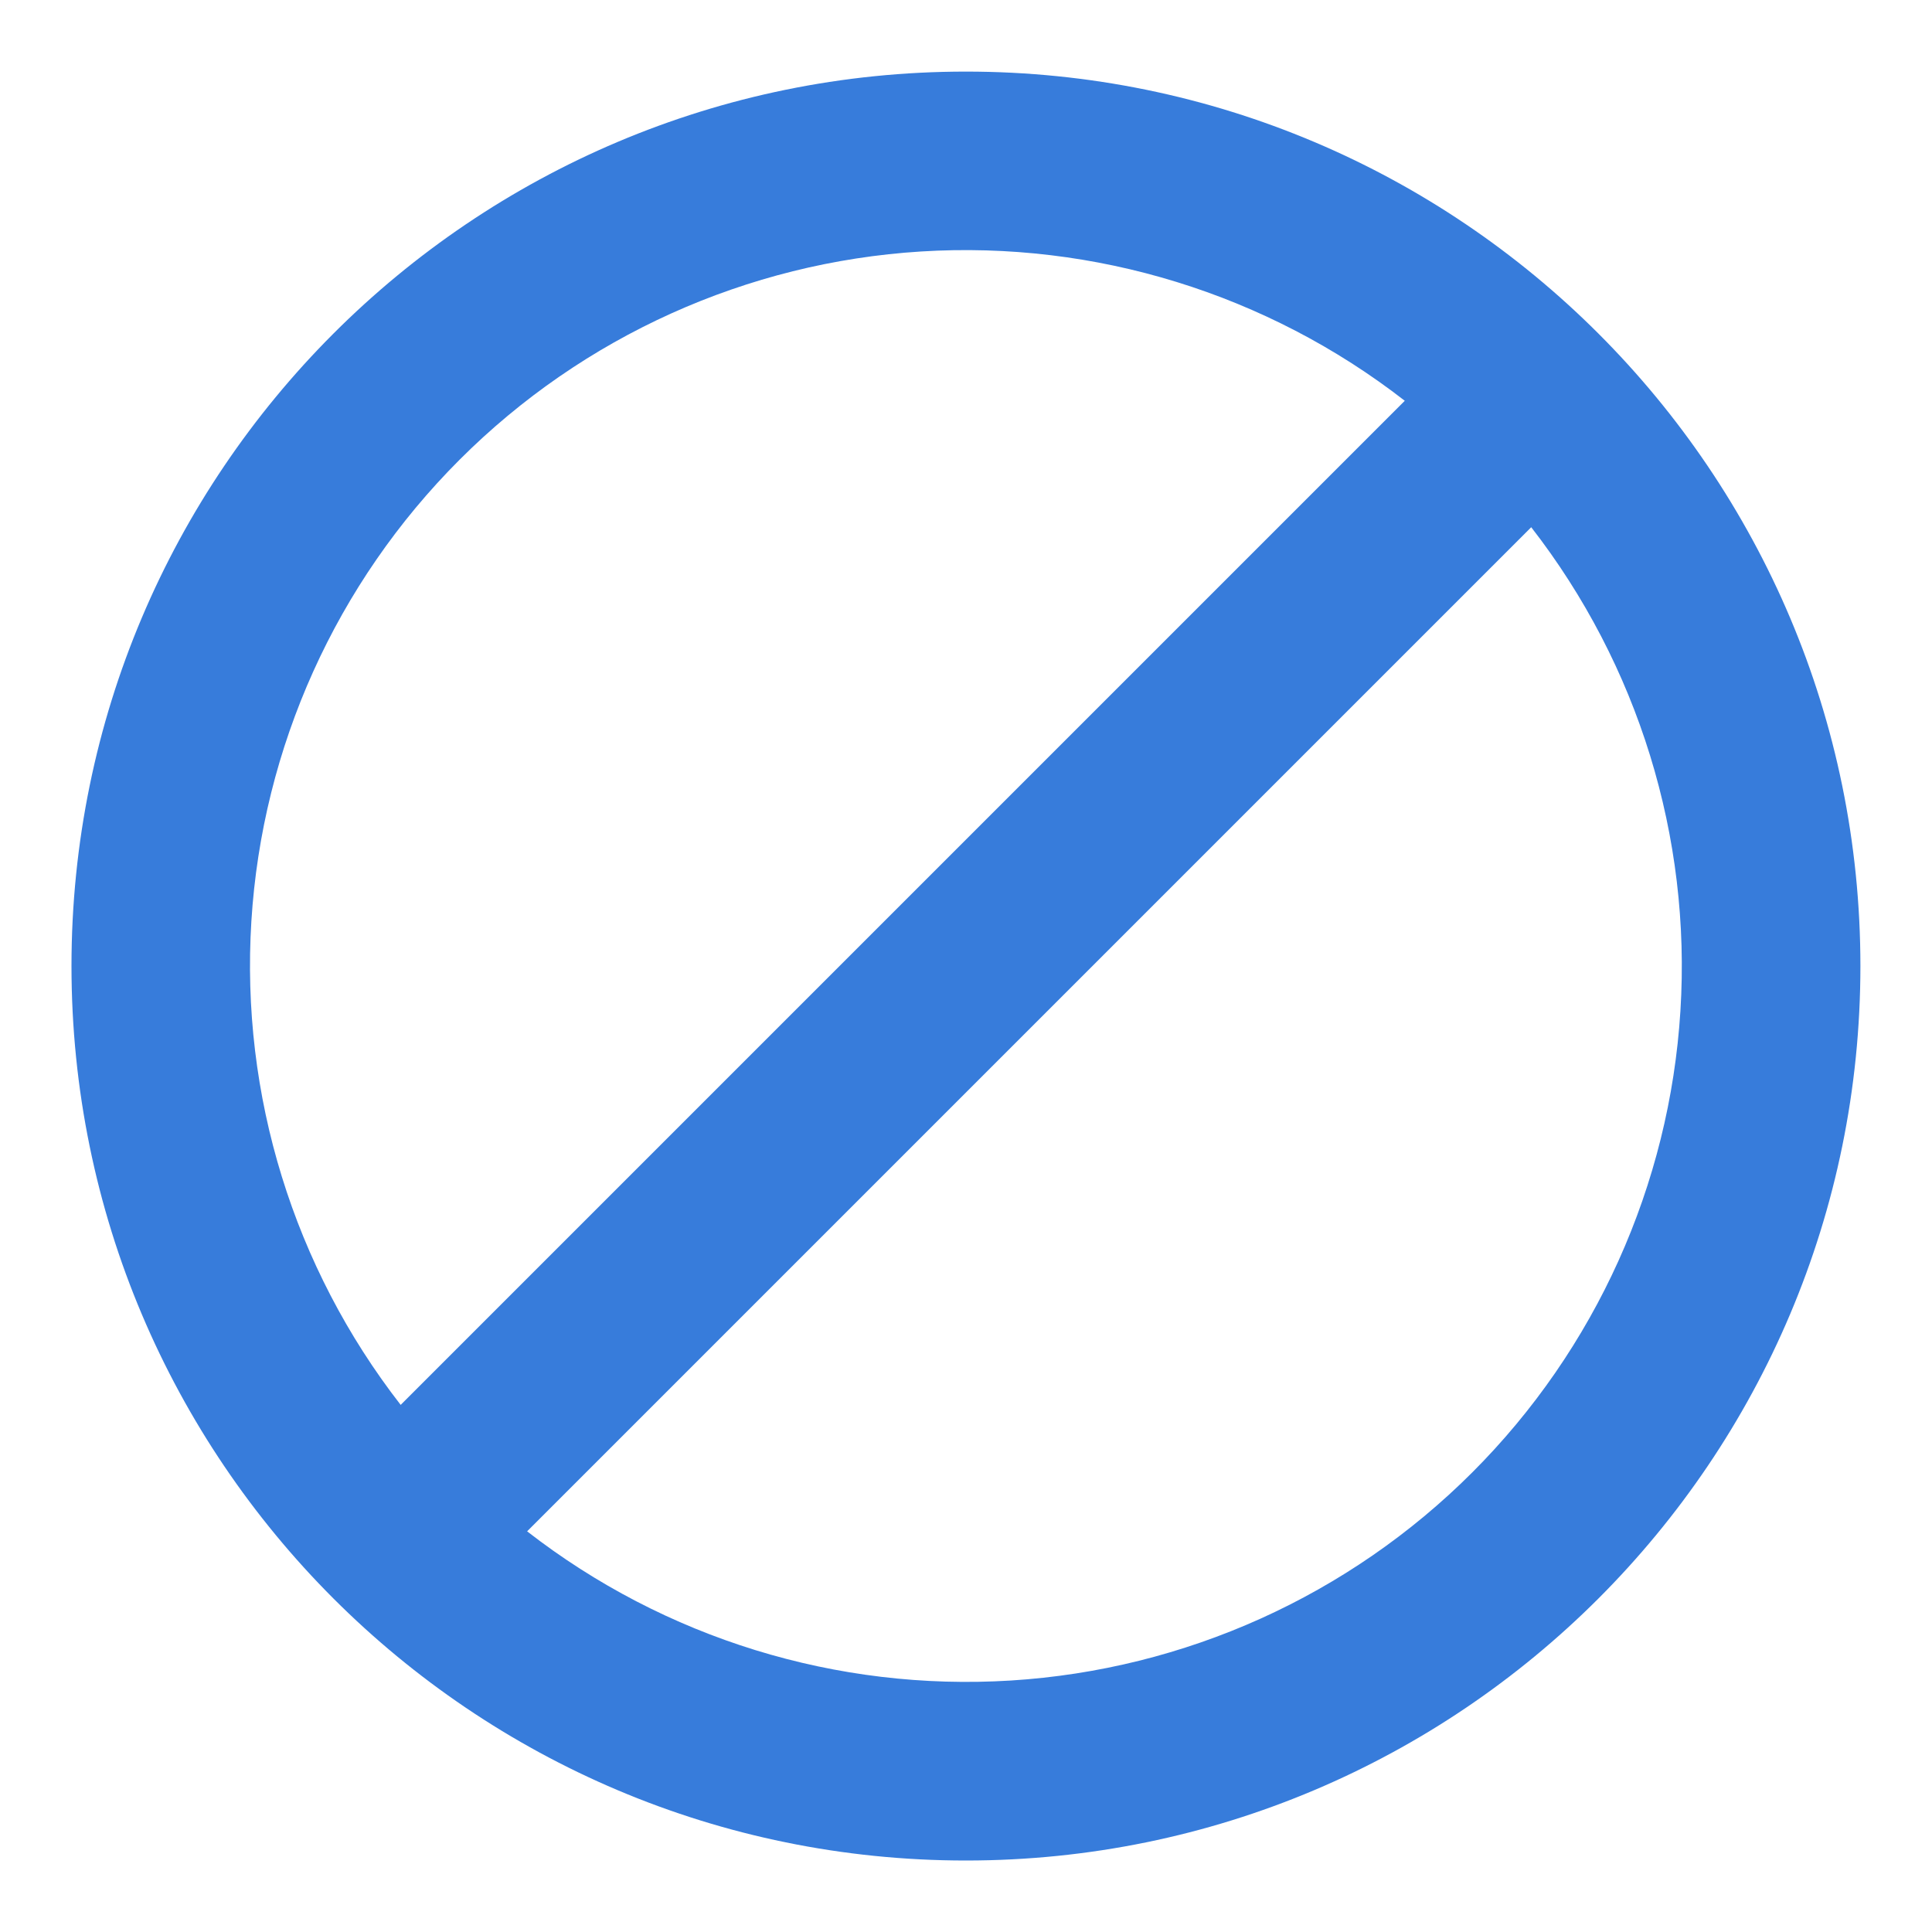 <svg width="18" height="18" viewBox="0 0 18 18" fill="none" xmlns="http://www.w3.org/2000/svg">
<path fill-rule="evenodd" clip-rule="evenodd" d="M8.999 17.334C13.602 17.334 17.333 13.603 17.333 9C17.333 4.398 13.602 0.667 8.999 0.667C4.397 0.667 0.666 4.398 0.666 9C0.666 13.603 4.397 17.334 8.999 17.334ZM4.911 14.267L14.266 4.912C15.263 6.195 15.758 7.797 15.656 9.419C15.555 11.04 14.866 12.569 13.717 13.718C12.568 14.867 11.039 15.556 9.418 15.657C7.796 15.758 6.194 15.264 4.911 14.267ZM3.733 13.089C2.736 11.806 2.241 10.203 2.342 8.582C2.443 6.96 3.133 5.432 4.282 4.283C5.431 3.134 6.96 2.444 8.581 2.343C10.202 2.242 11.805 2.737 13.088 3.734L3.733 13.089Z" fill="#377CDB"/>
</svg>
